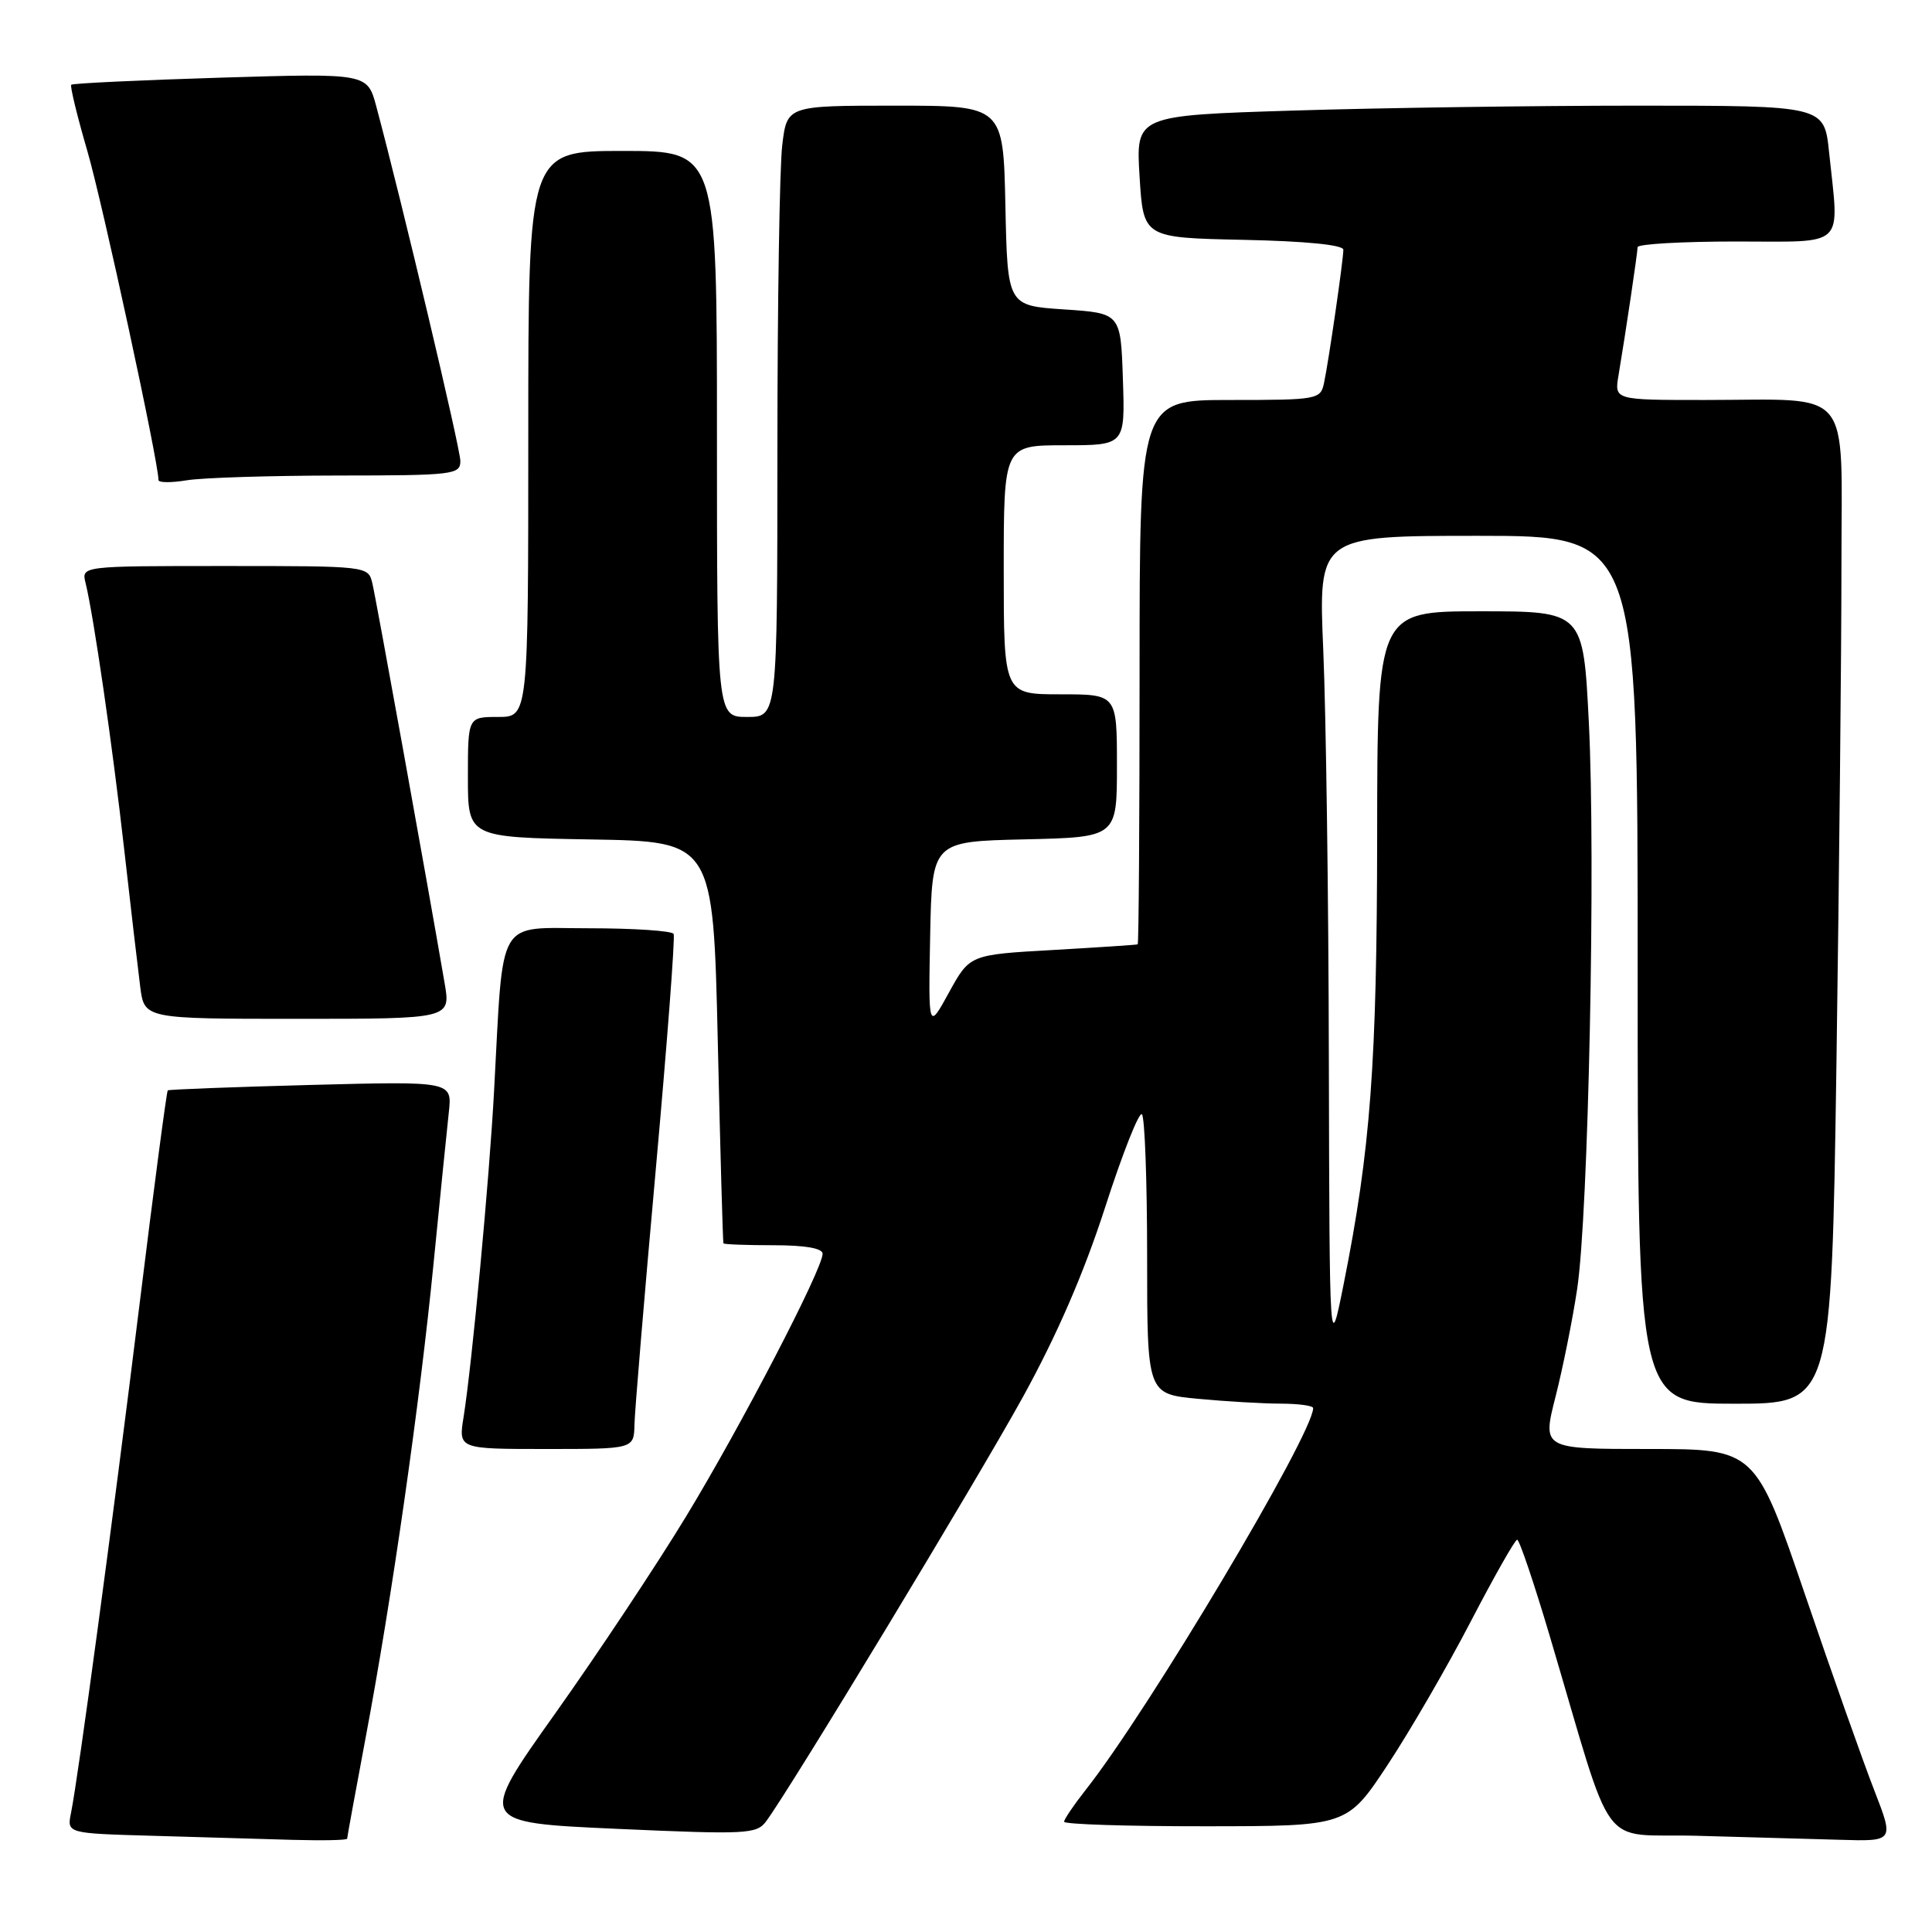 <?xml version="1.0" encoding="UTF-8" standalone="no"?>
<!DOCTYPE svg PUBLIC "-//W3C//DTD SVG 1.1//EN" "http://www.w3.org/Graphics/SVG/1.1/DTD/svg11.dtd" >
<svg xmlns="http://www.w3.org/2000/svg" xmlns:xlink="http://www.w3.org/1999/xlink" version="1.1" viewBox="0 0 256 256">
 <g >
 <path fill="currentColor"
d=" M 46.00 243.63 C 46.00 243.43 47.10 237.45 48.43 230.35 C 51.91 211.90 55.61 186.07 57.44 167.50 C 58.31 158.70 59.22 149.65 59.47 147.39 C 59.92 143.27 59.92 143.27 41.21 143.76 C 30.92 144.03 22.38 144.36 22.23 144.48 C 22.08 144.61 20.39 157.40 18.48 172.90 C 14.92 201.75 10.39 235.36 9.41 240.22 C 8.86 242.93 8.86 242.93 20.18 243.25 C 26.41 243.43 34.76 243.67 38.75 243.79 C 42.74 243.90 46.00 243.84 46.00 243.63 Z  M 248.36 237.25 C 246.91 233.54 242.77 221.84 239.16 211.25 C 232.59 192.00 232.59 192.00 218.47 192.00 C 204.35 192.00 204.35 192.00 206.12 185.06 C 207.09 181.24 208.38 174.83 208.98 170.81 C 210.48 160.91 211.45 113.96 210.53 95.75 C 209.79 81.00 209.79 81.00 196.15 81.00 C 182.50 81.00 182.50 81.00 182.48 110.75 C 182.45 141.04 181.61 152.28 178.04 170.16 C 176.17 179.50 176.17 179.50 176.08 140.41 C 176.04 118.91 175.70 94.50 175.34 86.16 C 174.69 71.00 174.69 71.00 195.84 71.00 C 217.00 71.00 217.00 71.00 217.00 128.50 C 217.00 186.00 217.00 186.00 229.84 186.00 C 242.67 186.00 242.67 186.00 243.34 140.84 C 243.70 116.00 244.00 86.35 244.00 74.96 C 244.00 50.84 245.79 53.00 225.83 53.00 C 213.91 53.00 213.91 53.00 214.46 49.75 C 215.42 44.02 216.98 33.52 216.99 32.75 C 217.00 32.34 222.85 32.00 230.00 32.00 C 244.81 32.00 243.71 33.05 242.36 20.15 C 241.72 14.00 241.72 14.00 217.02 14.00 C 203.44 14.00 182.91 14.29 171.41 14.65 C 150.50 15.30 150.50 15.30 151.00 23.40 C 151.50 31.50 151.50 31.50 164.75 31.78 C 172.99 31.95 178.00 32.45 178.00 33.09 C 178.00 34.46 176.05 47.90 175.44 50.75 C 174.98 52.93 174.60 53.00 162.98 53.00 C 151.00 53.00 151.00 53.00 151.00 89.00 C 151.00 108.80 150.89 125.06 150.75 125.13 C 150.61 125.20 145.55 125.53 139.50 125.88 C 128.50 126.50 128.50 126.50 125.75 131.50 C 123.01 136.50 123.01 136.50 123.25 124.00 C 123.50 111.50 123.50 111.50 135.75 111.22 C 148.00 110.94 148.00 110.94 148.00 101.47 C 148.00 92.00 148.00 92.00 140.50 92.00 C 133.00 92.00 133.00 92.00 133.00 75.50 C 133.00 59.00 133.00 59.00 141.04 59.00 C 149.08 59.00 149.08 59.00 148.79 50.25 C 148.50 41.50 148.50 41.50 141.00 41.00 C 133.50 40.50 133.50 40.50 133.22 27.25 C 132.94 14.00 132.94 14.00 118.61 14.00 C 104.28 14.00 104.28 14.00 103.65 19.25 C 103.30 22.14 103.01 40.36 103.01 59.75 C 103.00 95.00 103.00 95.00 99.00 95.00 C 95.00 95.00 95.00 95.00 95.00 57.50 C 95.00 20.00 95.00 20.00 82.50 20.00 C 70.00 20.00 70.00 20.00 70.00 57.50 C 70.00 95.00 70.00 95.00 66.00 95.00 C 62.00 95.00 62.00 95.00 62.00 102.98 C 62.00 110.95 62.00 110.95 78.25 111.23 C 94.50 111.50 94.50 111.50 95.11 138.00 C 95.44 152.57 95.78 164.61 95.86 164.75 C 95.93 164.89 98.92 165.00 102.50 165.00 C 106.68 165.00 109.00 165.40 109.00 166.13 C 109.00 168.15 98.21 188.92 90.92 200.92 C 87.03 207.33 79.22 219.09 73.57 227.04 C 63.29 241.50 63.29 241.50 81.73 242.33 C 98.97 243.10 100.26 243.03 101.52 241.33 C 104.79 236.91 129.32 196.37 135.49 185.20 C 140.06 176.91 143.63 168.67 146.45 159.93 C 148.75 152.80 150.94 147.27 151.31 147.65 C 151.69 148.02 152.00 156.52 152.00 166.52 C 152.00 184.71 152.00 184.71 158.75 185.35 C 162.46 185.70 167.41 185.99 169.75 185.99 C 172.09 186.00 174.00 186.26 174.00 186.58 C 174.00 190.00 152.17 226.65 143.88 237.14 C 142.30 239.15 141.00 241.06 141.00 241.39 C 141.00 241.73 149.44 242.00 159.75 241.99 C 178.50 241.98 178.50 241.98 183.87 233.85 C 186.82 229.38 191.77 220.85 194.87 214.88 C 197.97 208.92 200.74 204.03 201.03 204.02 C 201.32 204.01 203.26 209.74 205.34 216.75 C 214.10 246.25 211.63 242.90 224.84 243.25 C 231.25 243.43 239.76 243.67 243.74 243.78 C 250.98 244.00 250.98 244.00 248.36 237.25 Z  M 84.07 188.75 C 84.11 186.96 85.38 171.78 86.89 155.00 C 88.40 138.22 89.47 124.16 89.26 123.75 C 89.05 123.34 83.99 123.00 78.01 123.00 C 65.65 123.00 66.74 121.12 65.47 144.50 C 64.84 156.29 62.54 180.78 61.43 187.75 C 60.74 192.00 60.74 192.00 72.37 192.00 C 84.00 192.00 84.00 192.00 84.07 188.75 Z  M 58.91 130.25 C 56.62 116.89 49.81 79.21 49.33 77.25 C 48.79 75.01 48.66 75.00 29.78 75.00 C 10.78 75.00 10.78 75.00 11.34 77.25 C 12.42 81.68 14.90 98.74 16.45 112.50 C 17.32 120.20 18.28 128.41 18.58 130.75 C 19.12 135.00 19.12 135.00 39.42 135.00 C 59.73 135.00 59.73 135.00 58.91 130.25 Z  M 44.75 63.01 C 60.09 63.00 61.00 62.89 61.00 61.09 C 61.00 59.43 53.27 26.82 49.86 14.10 C 48.68 9.70 48.68 9.70 29.23 10.29 C 18.53 10.62 9.62 11.04 9.44 11.23 C 9.26 11.41 10.22 15.37 11.58 20.03 C 13.59 26.93 21.00 61.20 21.00 63.61 C 21.00 63.97 22.69 63.98 24.75 63.64 C 26.81 63.30 35.81 63.02 44.75 63.01 Z "/>
</g>
</svg>